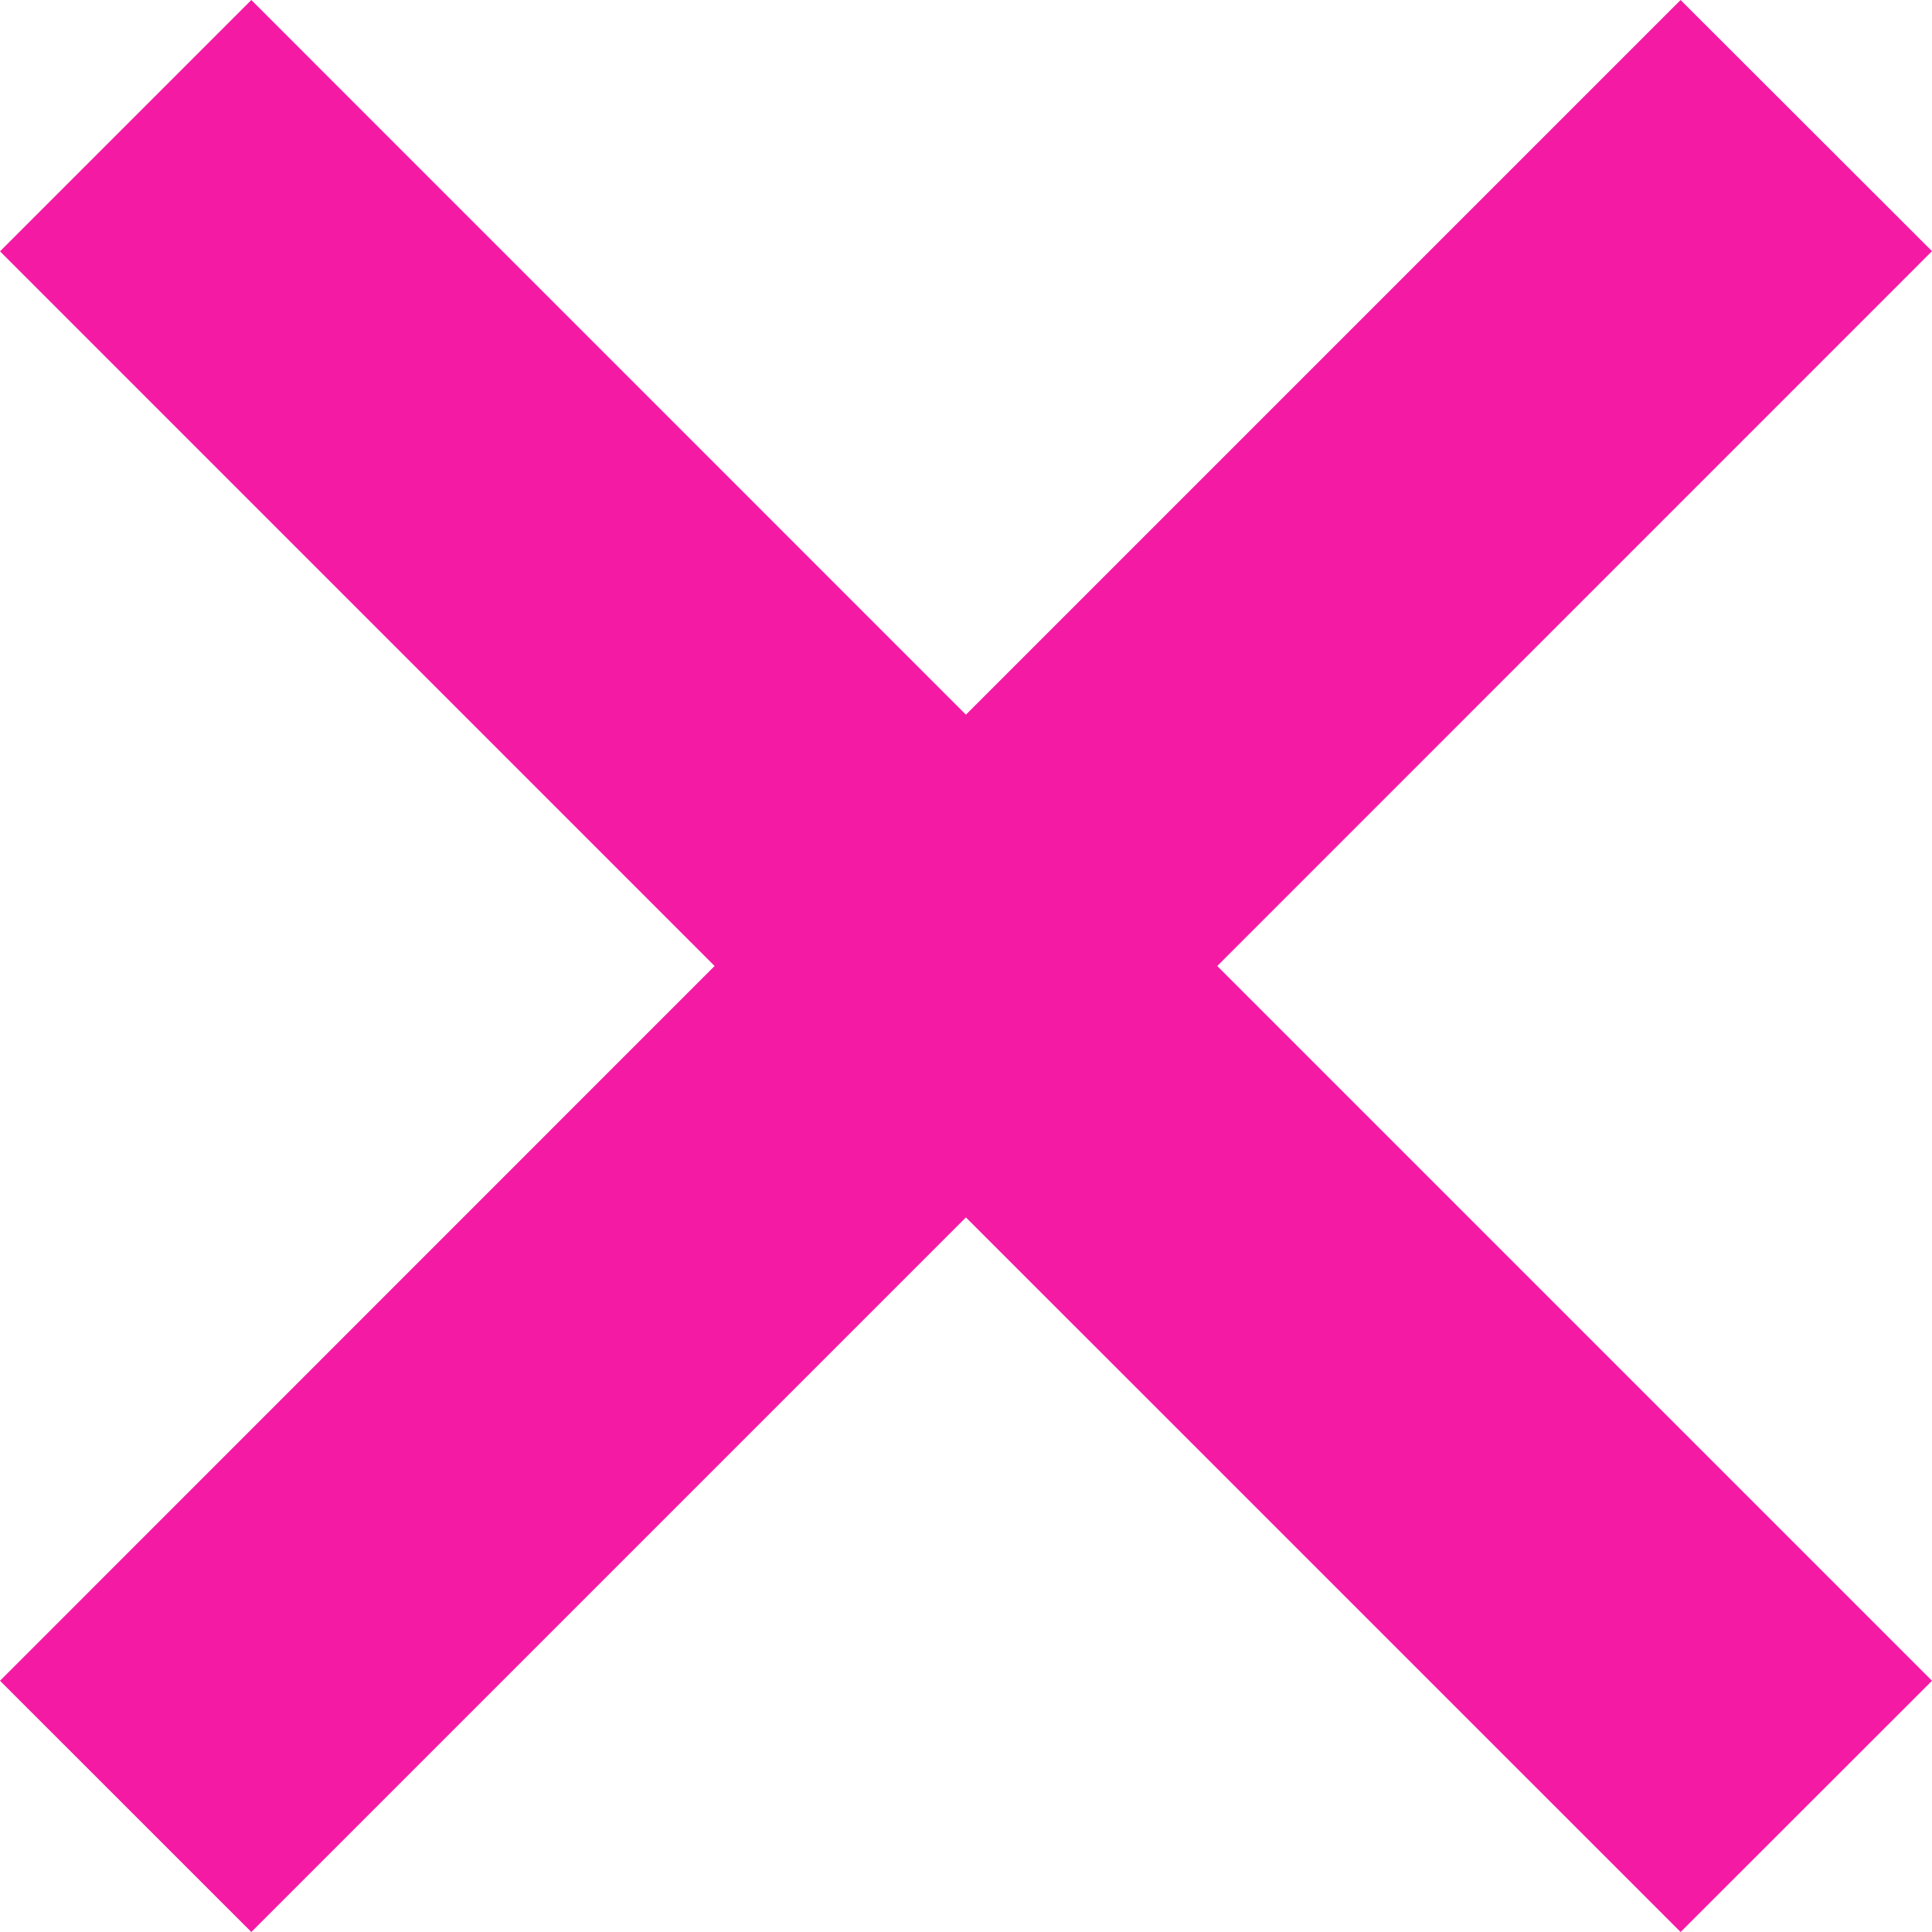 <svg width="24" height="24" viewBox="0 0 24 24" fill="none" xmlns="http://www.w3.org/2000/svg">
<path d="M24 3.12L20.877 0L11.999 8.878L3.122 0L0 3.122L8.877 12L0 20.879L3.122 24L11.999 15.123L20.877 24L24 20.879L15.121 12L24 3.12Z" fill="#F51AA4"/>
</svg>
